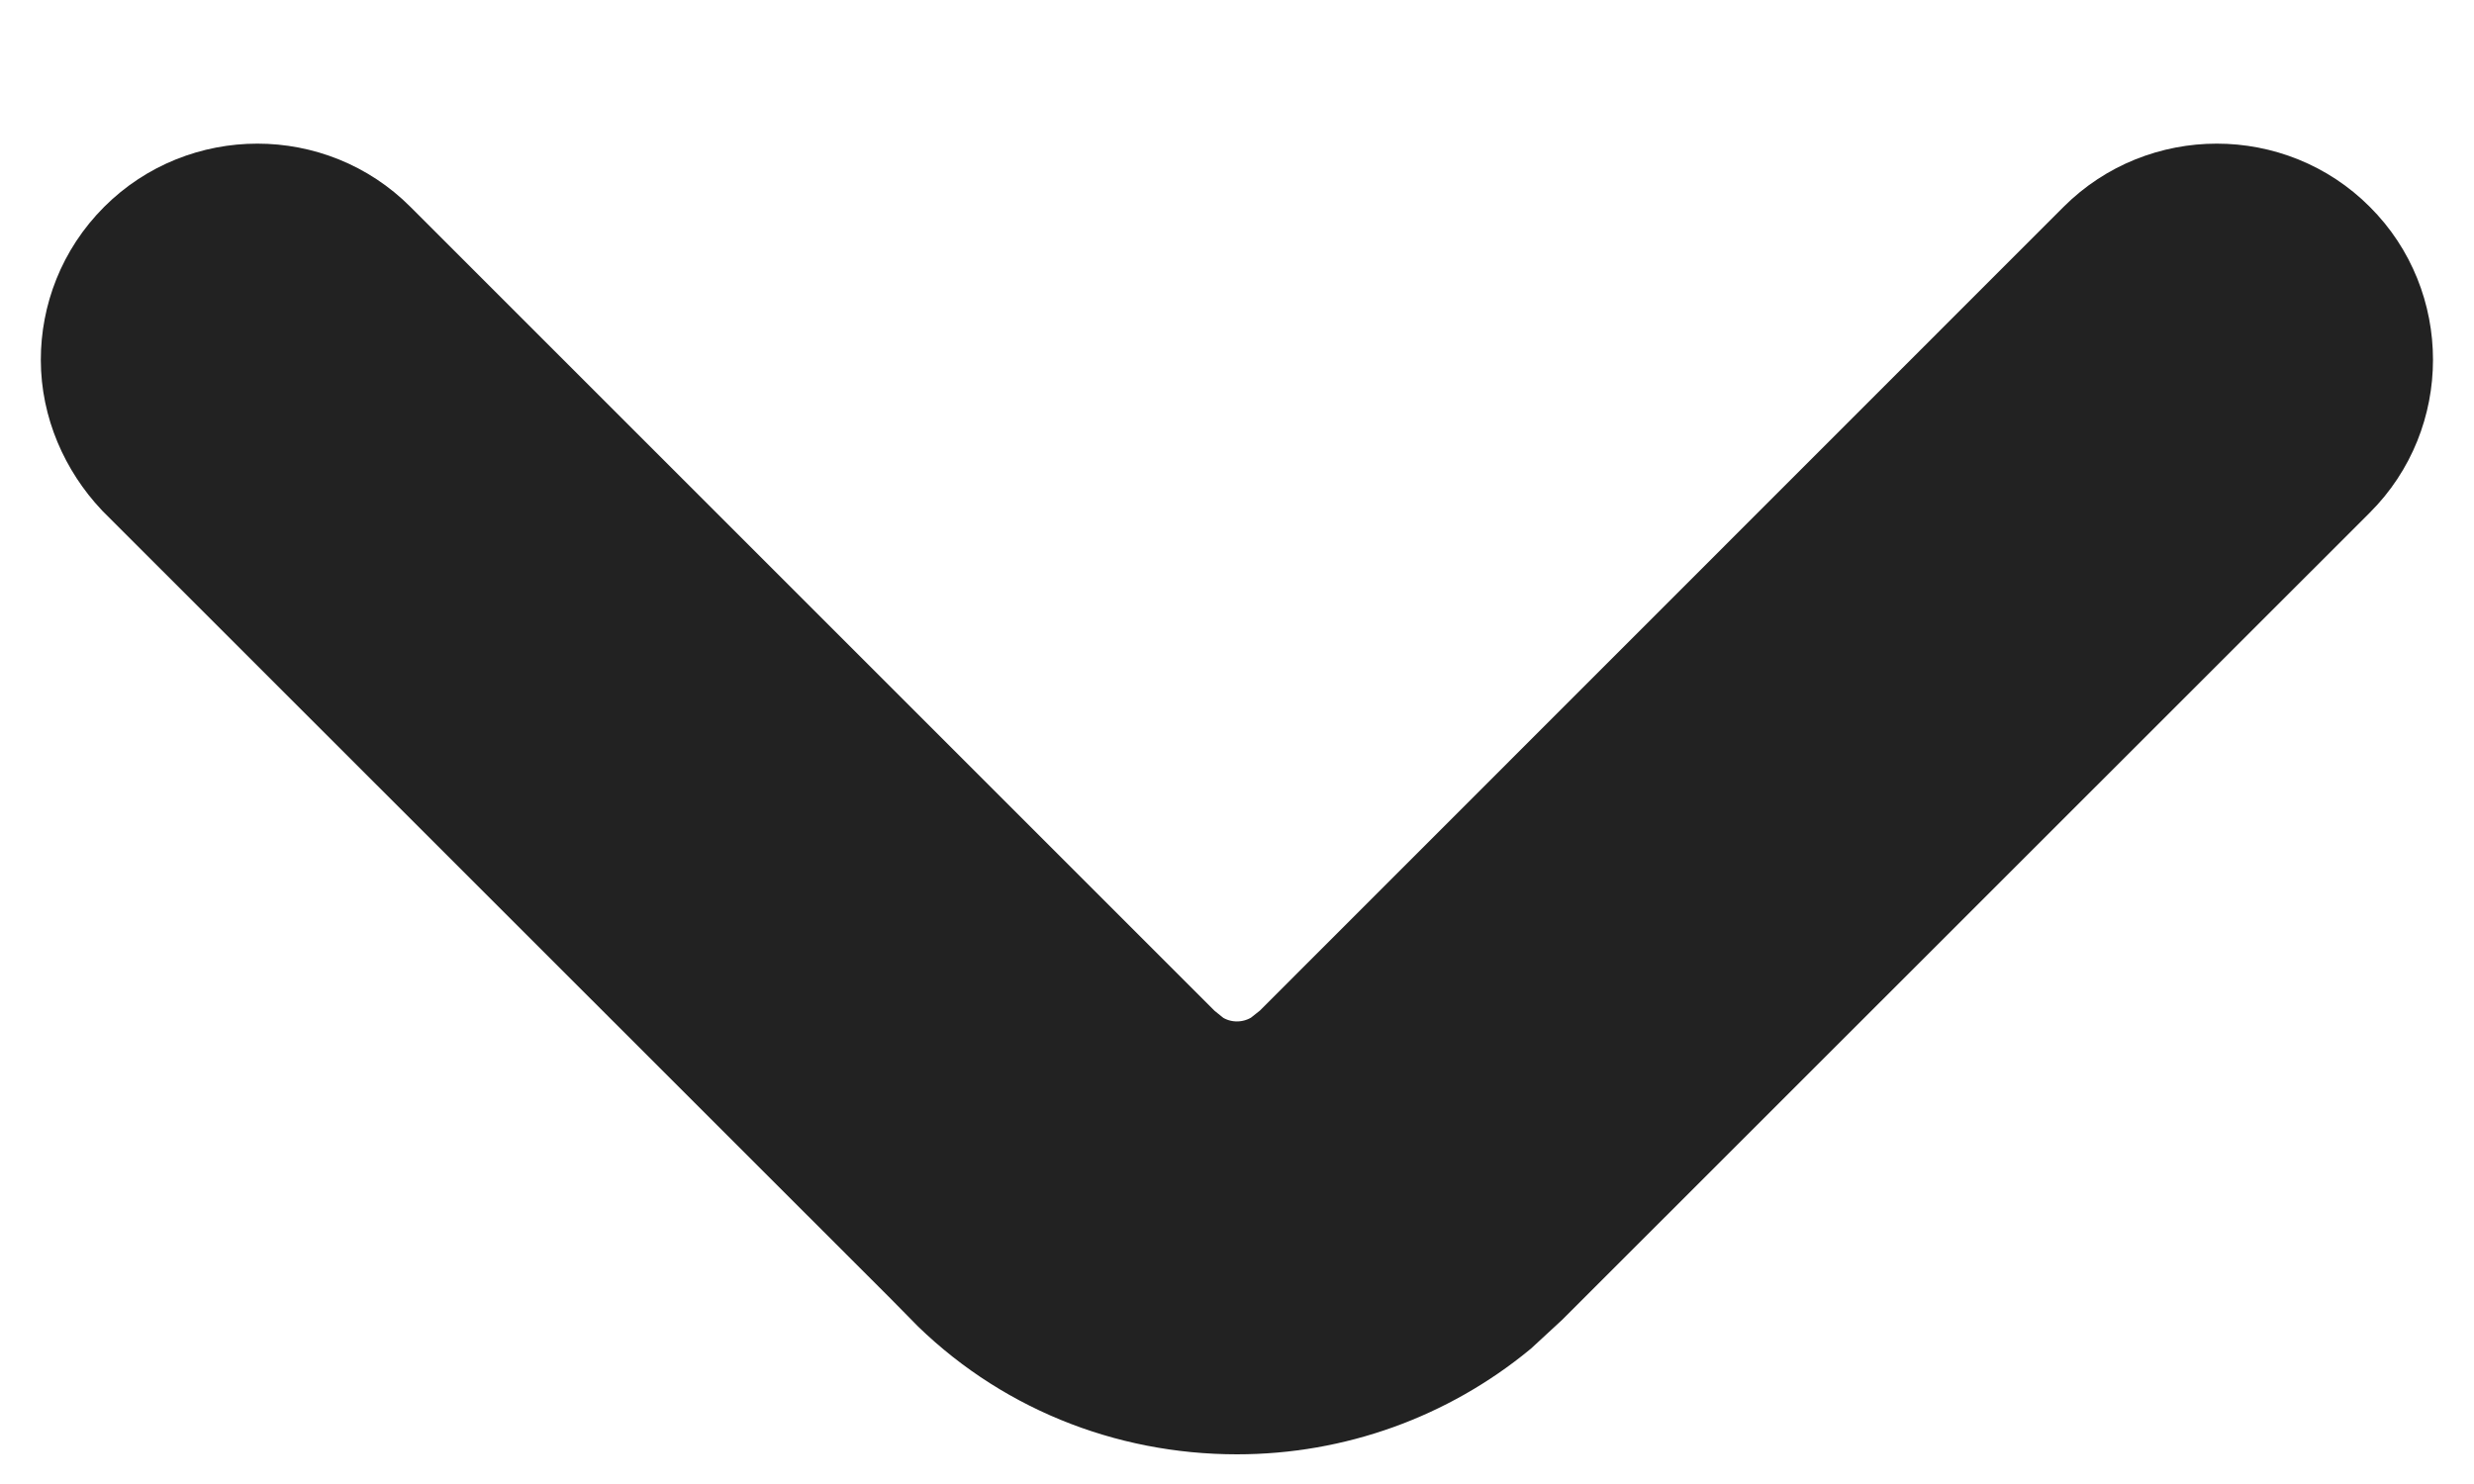 <svg width="10" height="6" viewBox="0 0 10 6" fill="none" xmlns="http://www.w3.org/2000/svg">
<path d="M9.402 1.013C9.645 1.255 9.645 1.654 9.402 1.896L6.141 5.156L6.024 5.264C5.738 5.499 5.378 5.63 5 5.63C4.57 5.63 4.16 5.465 3.856 5.155L3.857 5.154L0.598 1.896L0.593 1.891C0.484 1.775 0.415 1.62 0.415 1.455C0.415 1.297 0.474 1.137 0.598 1.013C0.841 0.77 1.24 0.77 1.482 1.013L4.742 4.273L4.799 4.319C4.92 4.4 5.079 4.4 5.201 4.319L5.259 4.273L8.518 1.013C8.761 0.77 9.16 0.77 9.402 1.013Z" fill="#222222" stroke="#222222" stroke-width="0.5"/>
</svg>
